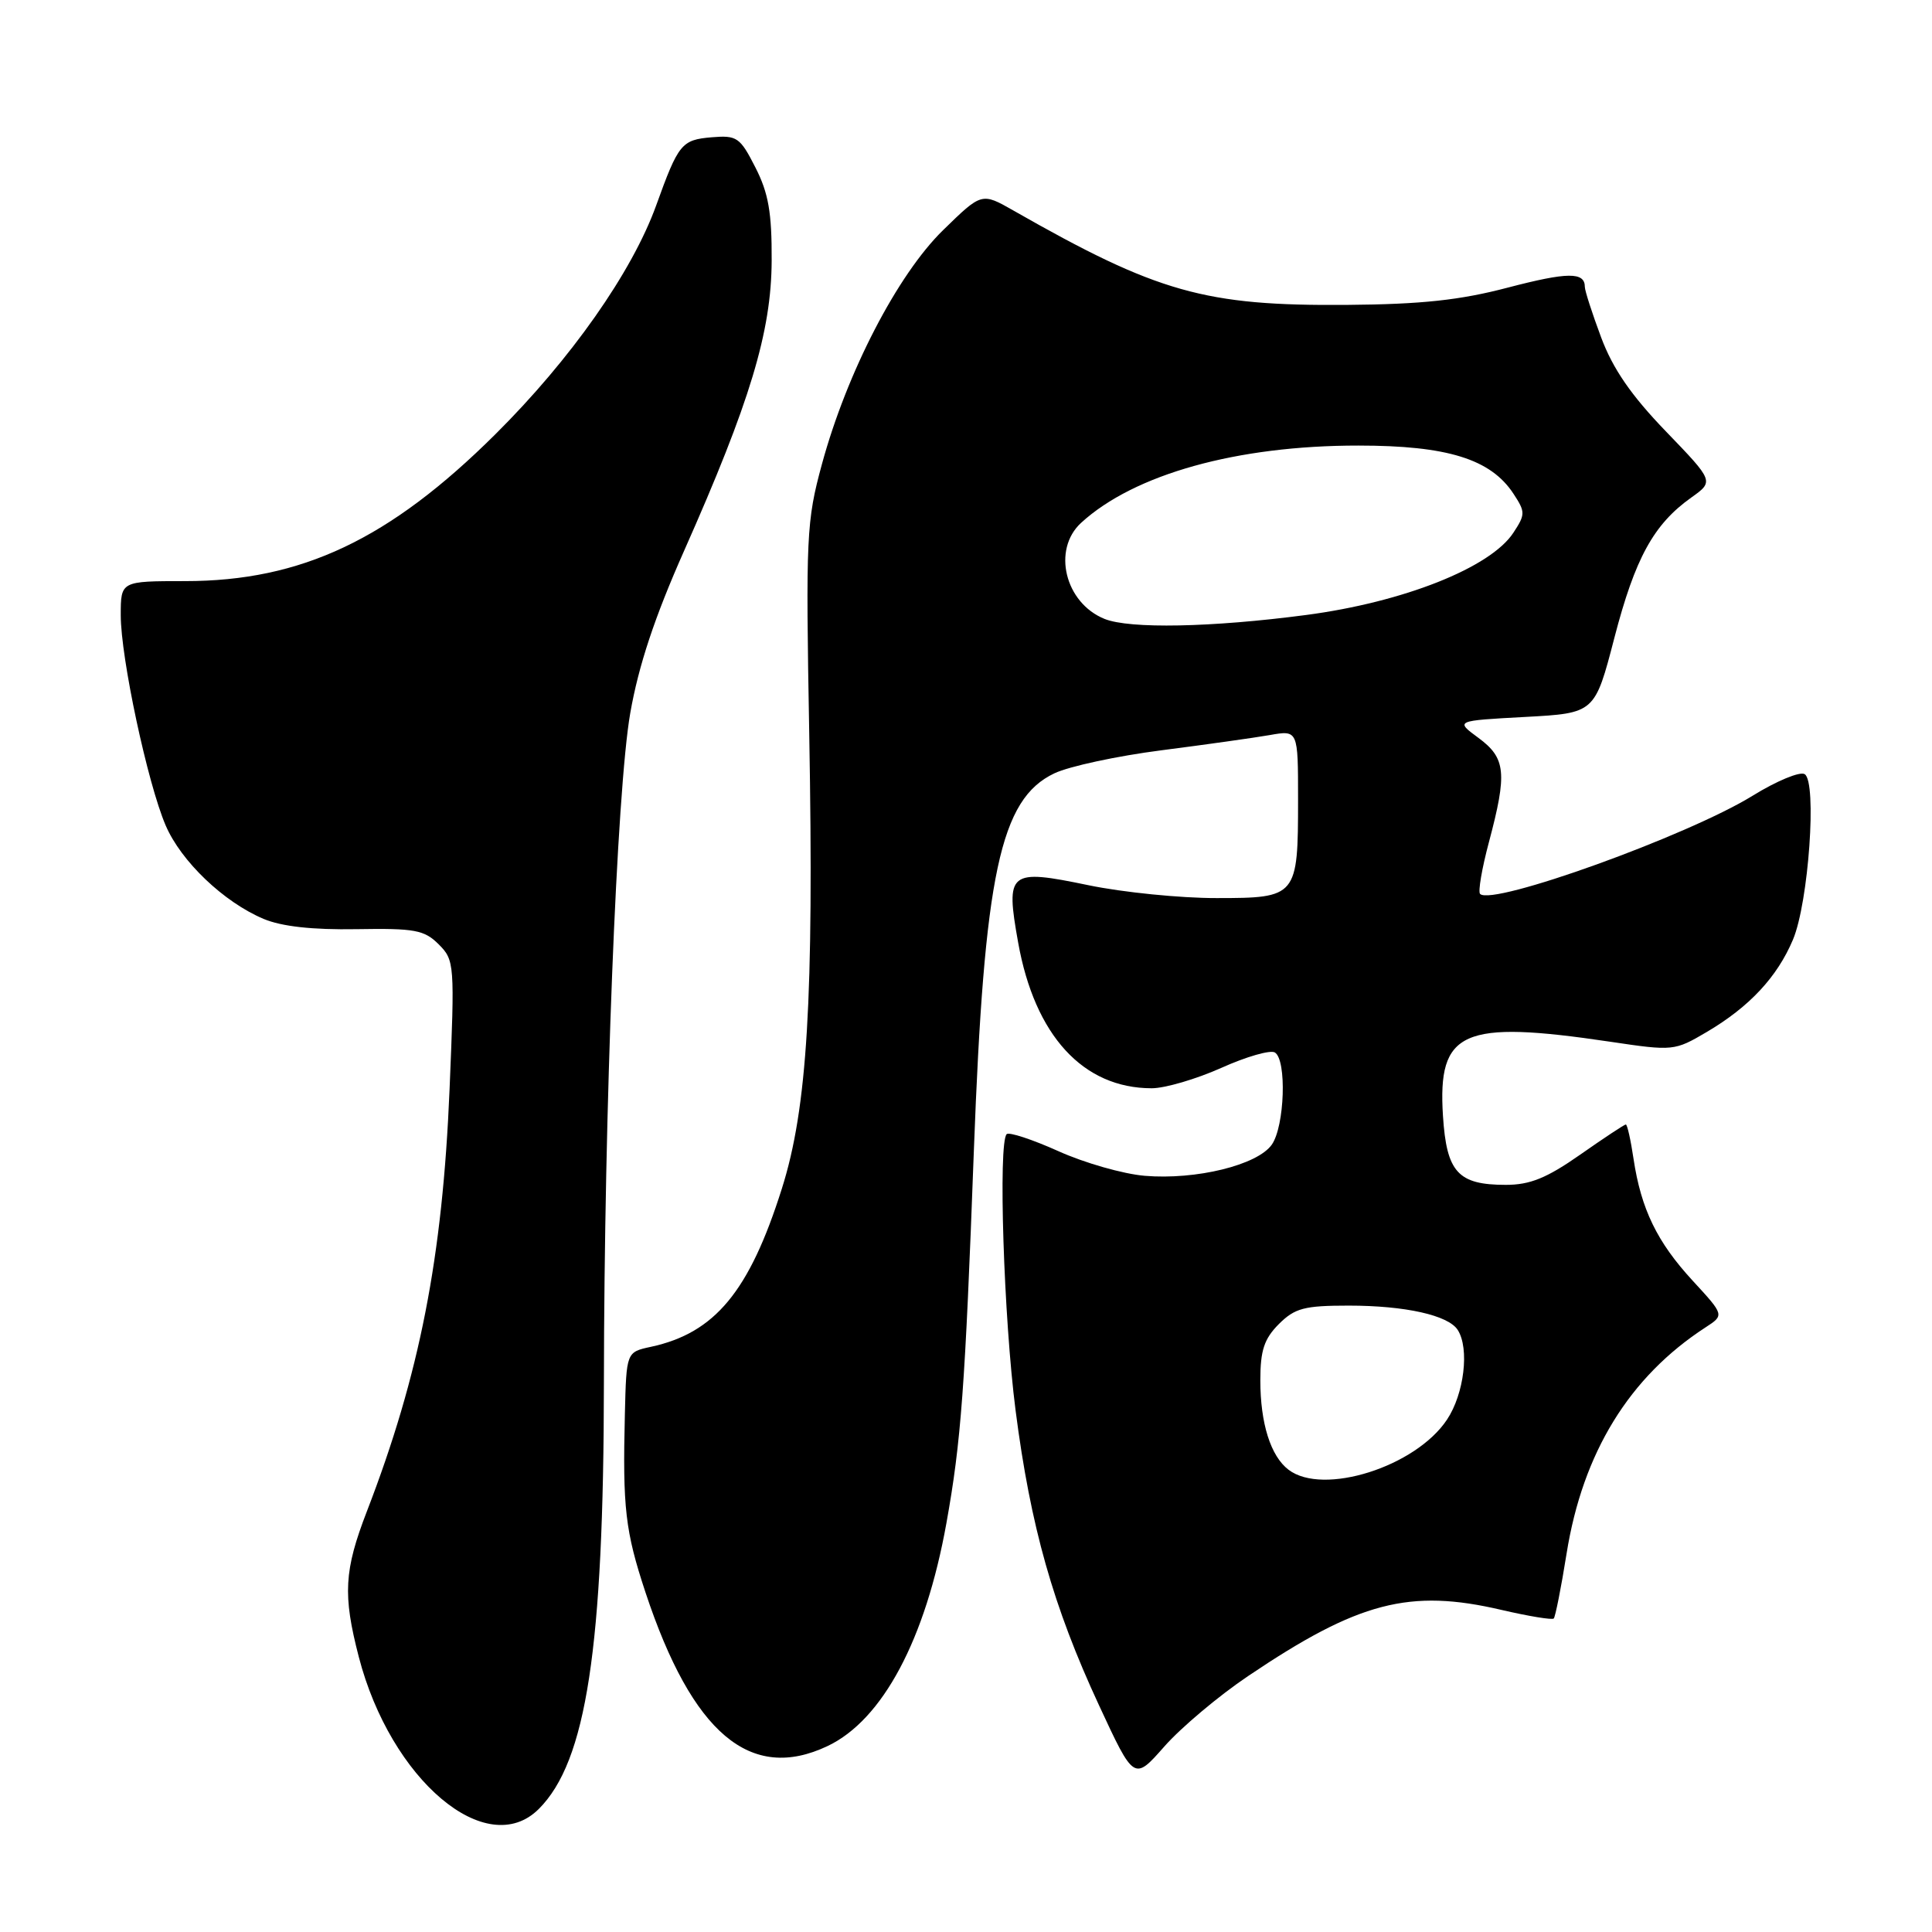 <?xml version="1.0" encoding="UTF-8" standalone="no"?>
<!DOCTYPE svg PUBLIC "-//W3C//DTD SVG 1.1//EN" "http://www.w3.org/Graphics/SVG/1.1/DTD/svg11.dtd" >
<svg xmlns="http://www.w3.org/2000/svg" xmlns:xlink="http://www.w3.org/1999/xlink" version="1.1" viewBox="0 0 256 256">
 <g >
 <path fill="currentColor"
d=" M 71.40 239.69 C 77.70 233.39 79.99 218.42 80.02 183.29 C 80.06 147.05 81.72 104.75 83.51 94.50 C 84.62 88.17 86.74 81.79 90.64 73.00 C 99.39 53.29 102.21 43.97 102.25 34.53 C 102.28 28.17 101.83 25.58 100.09 22.18 C 98.06 18.19 97.65 17.91 94.30 18.19 C 90.31 18.53 89.90 19.03 86.95 27.21 C 83.76 36.05 75.63 47.62 65.62 57.56 C 51.61 71.48 39.95 77.00 24.53 77.00 C 16.00 77.00 16.00 77.00 16.00 81.52 C 16.00 87.16 19.55 103.78 21.95 109.37 C 23.99 114.13 29.64 119.53 34.93 121.76 C 37.31 122.76 41.40 123.22 47.24 123.12 C 54.96 122.99 56.22 123.22 58.13 125.13 C 60.23 127.23 60.26 127.73 59.57 144.34 C 58.64 166.65 55.61 182.13 48.61 200.27 C 45.59 208.10 45.41 211.32 47.54 219.54 C 51.77 235.86 64.49 246.60 71.40 239.69 Z  M 165.39 222.08 C 180.00 212.23 186.78 210.47 198.99 213.33 C 202.57 214.16 205.66 214.67 205.88 214.46 C 206.09 214.24 206.86 210.38 207.58 205.86 C 209.72 192.48 215.89 182.44 226.00 175.88 C 228.49 174.26 228.49 174.26 224.29 169.70 C 219.57 164.58 217.45 160.21 216.45 153.54 C 216.08 151.04 215.62 149.00 215.43 149.00 C 215.24 149.00 212.52 150.80 209.38 153.00 C 204.95 156.10 202.74 157.00 199.53 157.00 C 193.19 157.00 191.68 155.34 191.20 147.86 C 190.48 136.56 193.73 135.12 213.33 138.03 C 221.71 139.28 221.88 139.26 226.16 136.74 C 231.81 133.41 235.49 129.46 237.58 124.50 C 239.65 119.58 240.78 103.60 239.13 102.58 C 238.51 102.19 235.40 103.48 232.23 105.44 C 223.64 110.74 197.74 120.08 196.12 118.45 C 195.83 118.17 196.36 115.06 197.30 111.55 C 199.73 102.42 199.53 100.45 195.91 97.78 C 192.81 95.50 192.81 95.50 202.07 95.00 C 211.32 94.50 211.32 94.50 213.92 84.49 C 216.66 73.96 219.11 69.48 224.10 65.93 C 227.12 63.78 227.12 63.78 220.72 57.14 C 216.13 52.38 213.71 48.86 212.16 44.71 C 210.97 41.53 210.00 38.52 210.00 38.02 C 210.00 36.01 207.71 36.04 199.79 38.11 C 193.48 39.77 188.39 40.32 178.50 40.40 C 159.64 40.55 153.37 38.78 134.29 27.90 C 130.08 25.50 130.08 25.50 124.96 30.50 C 118.92 36.40 112.22 49.34 108.91 61.50 C 106.85 69.07 106.76 70.99 107.23 97.32 C 107.85 132.32 106.98 146.84 103.60 157.50 C 99.29 171.13 94.73 176.63 86.25 178.46 C 83.00 179.16 83.00 179.16 82.80 187.33 C 82.49 199.83 82.85 202.89 85.53 211.00 C 91.73 229.70 99.44 236.21 109.66 231.36 C 116.95 227.90 122.63 217.24 125.40 201.85 C 127.35 191.01 127.88 183.91 129.04 152.50 C 130.41 115.78 132.52 105.88 139.71 102.47 C 141.66 101.54 148.04 100.17 153.88 99.42 C 159.72 98.67 166.19 97.76 168.25 97.40 C 172.00 96.74 172.00 96.74 172.00 105.93 C 172.00 118.83 171.86 119.00 161.21 119.00 C 156.42 119.01 148.79 118.24 144.25 117.30 C 133.66 115.10 133.22 115.45 134.91 124.89 C 137.11 137.21 143.52 144.20 152.61 144.20 C 154.37 144.20 158.52 142.98 161.83 141.50 C 165.14 140.01 168.34 139.09 168.93 139.46 C 170.52 140.44 170.23 149.23 168.52 151.67 C 166.62 154.38 158.48 156.37 151.68 155.80 C 148.83 155.56 143.68 154.09 140.23 152.53 C 136.78 150.98 133.70 149.97 133.39 150.28 C 132.25 151.42 133.00 174.69 134.57 186.89 C 136.55 202.27 139.55 212.87 145.62 225.95 C 150.27 235.97 150.27 235.97 154.28 231.42 C 156.48 228.92 161.48 224.71 165.39 222.08 Z  M 170.74 194.75 C 168.37 192.95 167.00 188.61 167.00 182.89 C 167.00 178.93 167.51 177.40 169.45 175.45 C 171.58 173.33 172.82 173.00 178.71 173.00 C 186.21 173.00 191.92 174.28 193.16 176.23 C 194.73 178.69 194.01 184.69 191.74 188.10 C 187.59 194.36 175.33 198.24 170.74 194.75 Z  M 146.36 82.01 C 141.11 79.89 139.39 72.83 143.25 69.28 C 150.29 62.83 163.91 59.03 180.00 59.04 C 191.78 59.04 197.53 60.83 200.54 65.42 C 202.13 67.84 202.13 68.16 200.53 70.59 C 197.51 75.21 185.97 79.79 173.06 81.49 C 160.53 83.14 149.69 83.35 146.36 82.01 Z "/>
</g>
</svg>